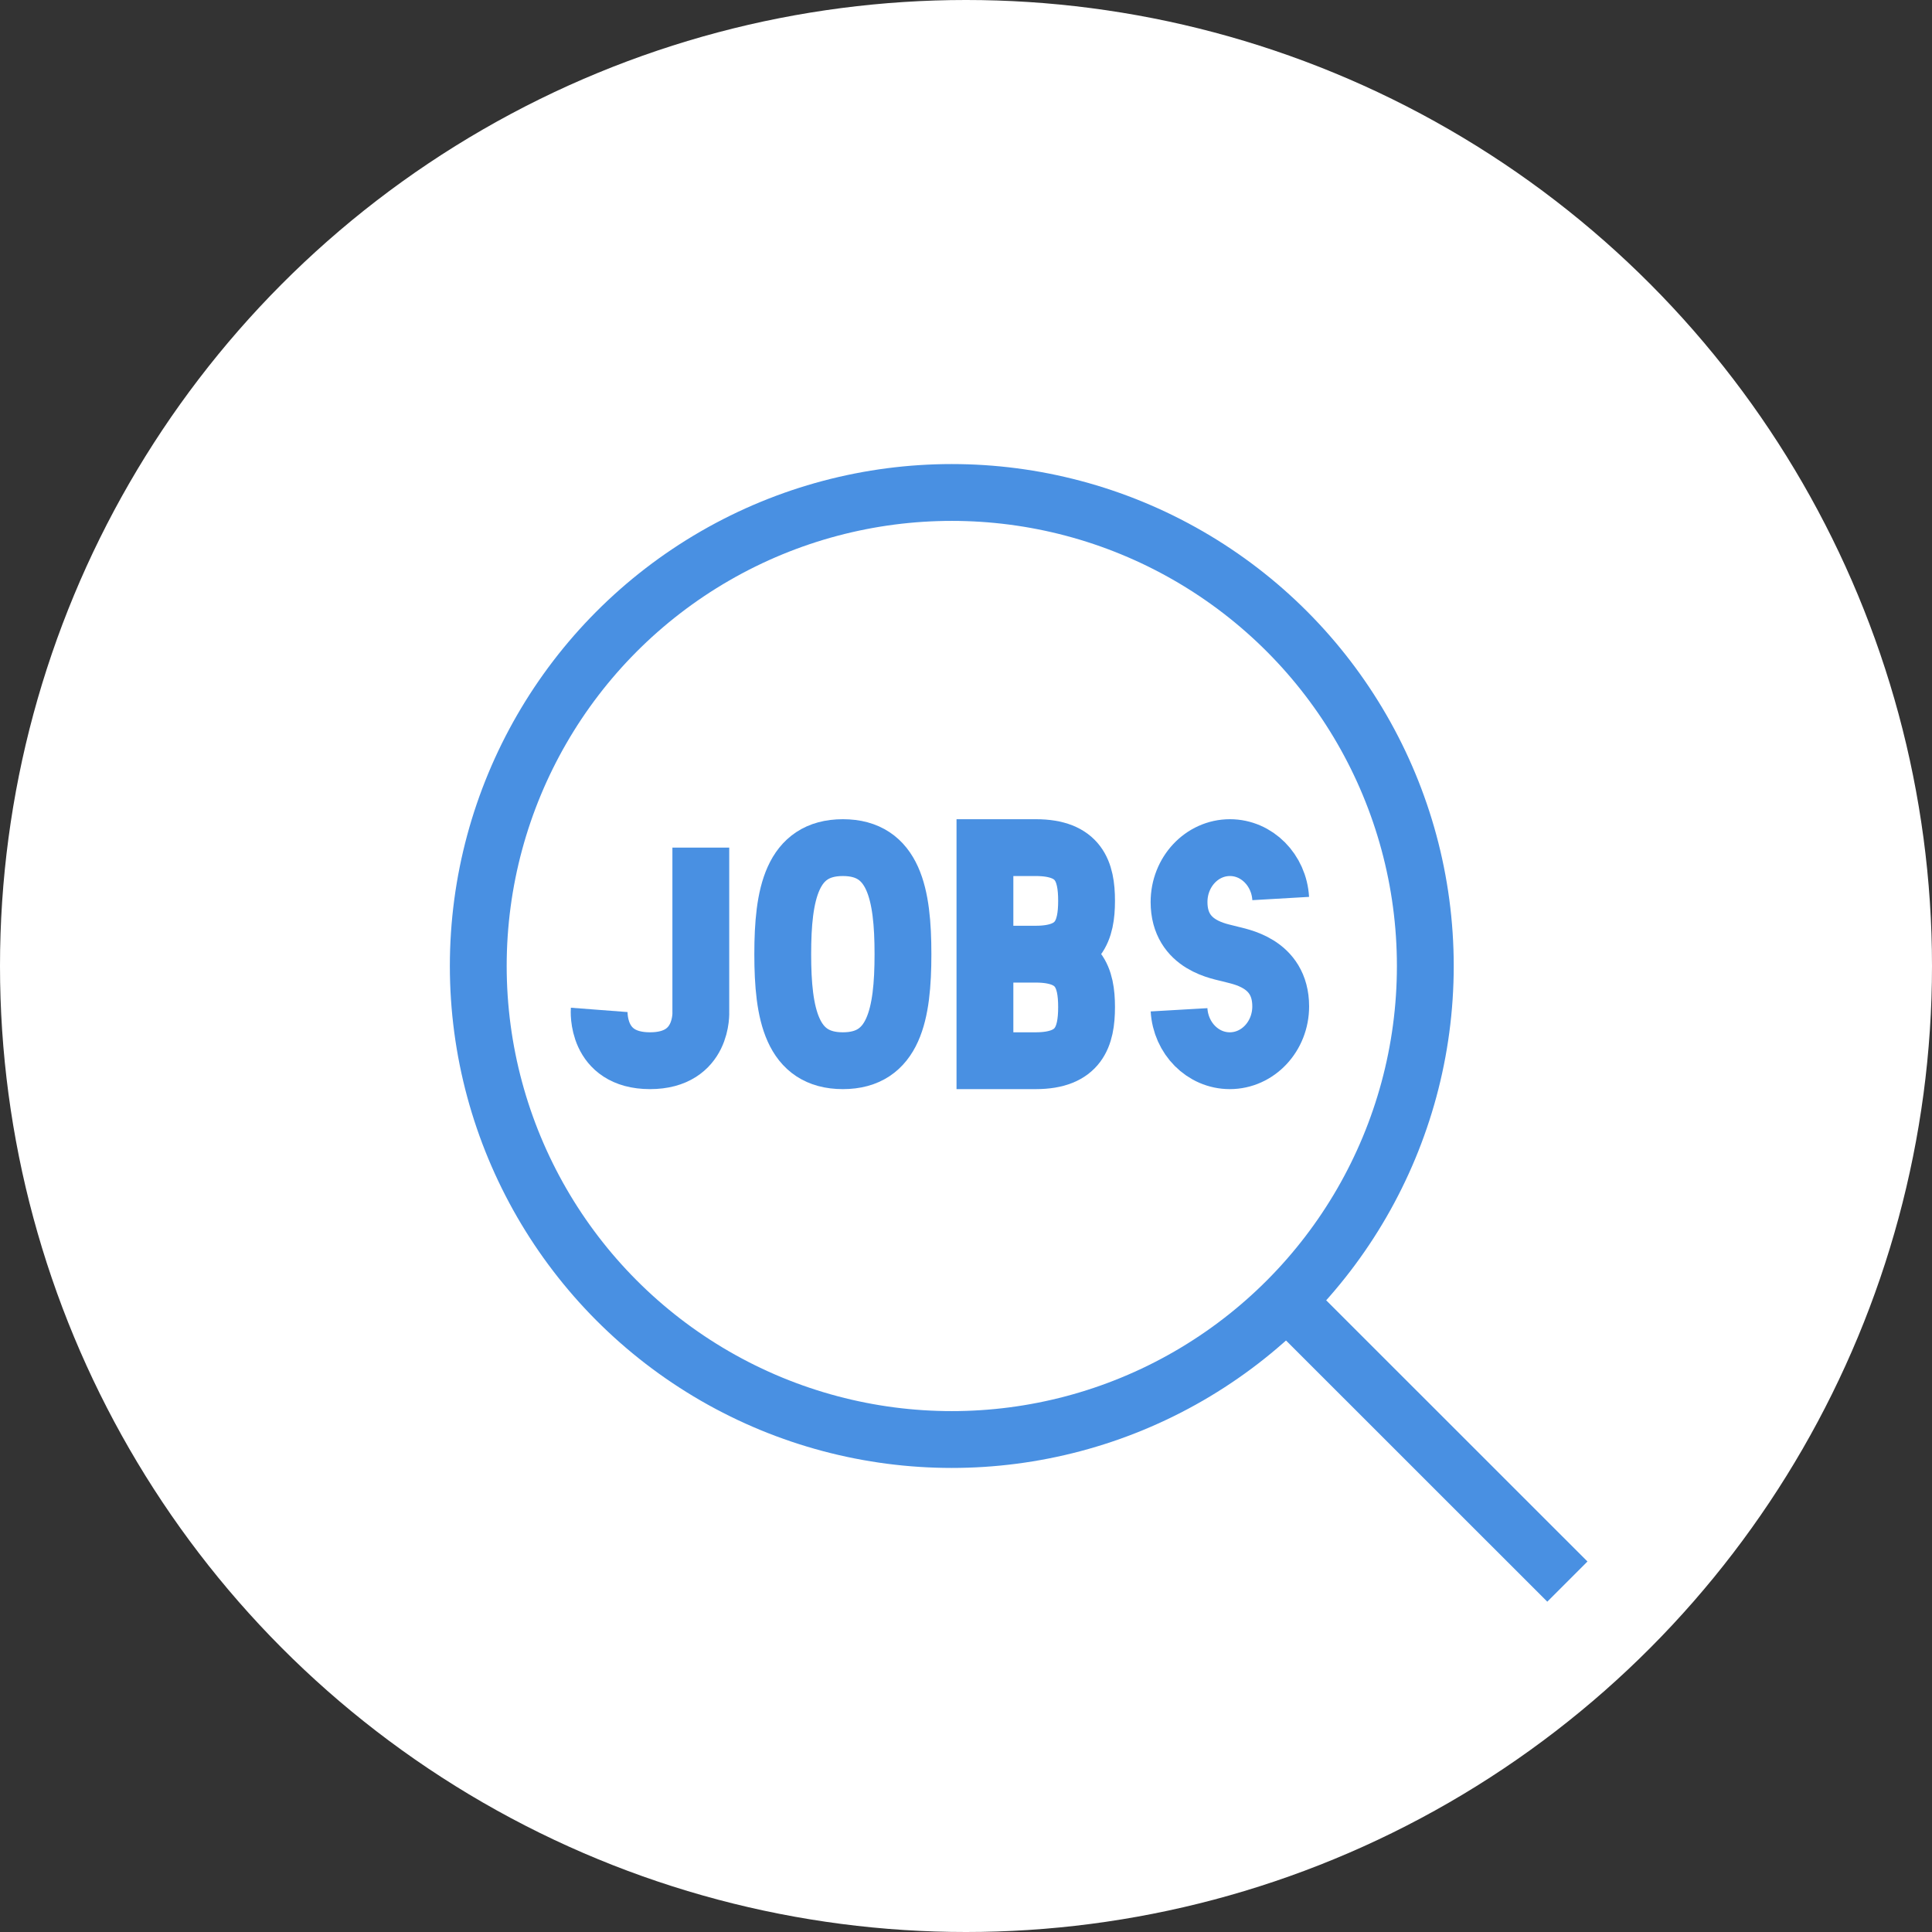 <?xml version="1.0" encoding="UTF-8"?><svg width="136px" height="136px" viewBox="0 0 136 136" version="1.1" xmlns="http://www.w3.org/2000/svg" xmlns:xlink="http://www.w3.org/1999/xlink"><rect x="0" y="0" width="136" height="136" fill="#333333" stroke="none"/>        <title>Group 36</title>        <defs/>    <g id="Page-1" stroke="none" stroke-width="1" fill="none" fill-rule="evenodd">        <g id="Camp-Page" transform="translate(-1084, -7930)">            <g id="Group-36" transform="translate(1084, 7930)">                <circle id="Oval-4-Copy-5" fill="#FFFFFF" cx="68" cy="68" r="68"/>                <g id="find-job.3.3.1" transform="translate(32, 33)">                    <g id="Group">                        <g id="Outline_Icons" transform="translate(1, 1)" stroke-width="4" stroke="#4990E2">                            <g id="Group">                                <circle id="Oval" cx="34" cy="34" r="33.333"/>                                <path d="M57.573,57.58 L77.333,77.333" id="Shape"/>                                <path d="M36.333,33.167 L39.91,33.167 C42.957,33.167 43.487,34.827 43.487,36.893 C43.487,38.963 42.957,40.667 39.91,40.667 L36.333,40.667 L36.333,25.667 L39.91,25.667 C42.957,25.667 43.487,27.34 43.487,29.413 C43.487,31.48 42.957,33.167 39.91,33.167 L36.333,33.167 L36.333,33.167 Z" id="Shape"/>                                <path d="M9.18,37.09 C9.18,37.09 8.907,40.667 12.757,40.667 C16.533,40.667 16.333,37.213 16.333,37.213 L16.333,25.667" id="Shape"/>                                <path d="M30.563,33.167 C30.563,37.39 29.933,40.667 26.333,40.667 C22.733,40.667 22.1,37.39 22.1,33.167 C22.1,28.947 22.733,25.667 26.333,25.667 C29.93,25.667 30.563,28.947 30.563,33.167 L30.563,33.167 Z" id="Shape"/>                                <path d="M49.997,37.083 C50.113,39.09 51.67,40.667 53.57,40.667 C55.55,40.667 57.153,38.953 57.153,36.843 C57.153,33.727 54.203,33.337 53.58,33.153 C52.953,32.97 49.997,32.613 49.997,29.497 C49.997,27.38 51.6,25.667 53.58,25.667 C55.48,25.667 57.037,27.253 57.153,29.25" id="Shape"/>                            </g>                        </g>                        <g id="Invisibla_Shape">                            <rect id="Rectangle-path" x="0" y="0" width="80" height="80"/>                        </g>                    </g>                </g>            </g>        </g>    </g></svg>
